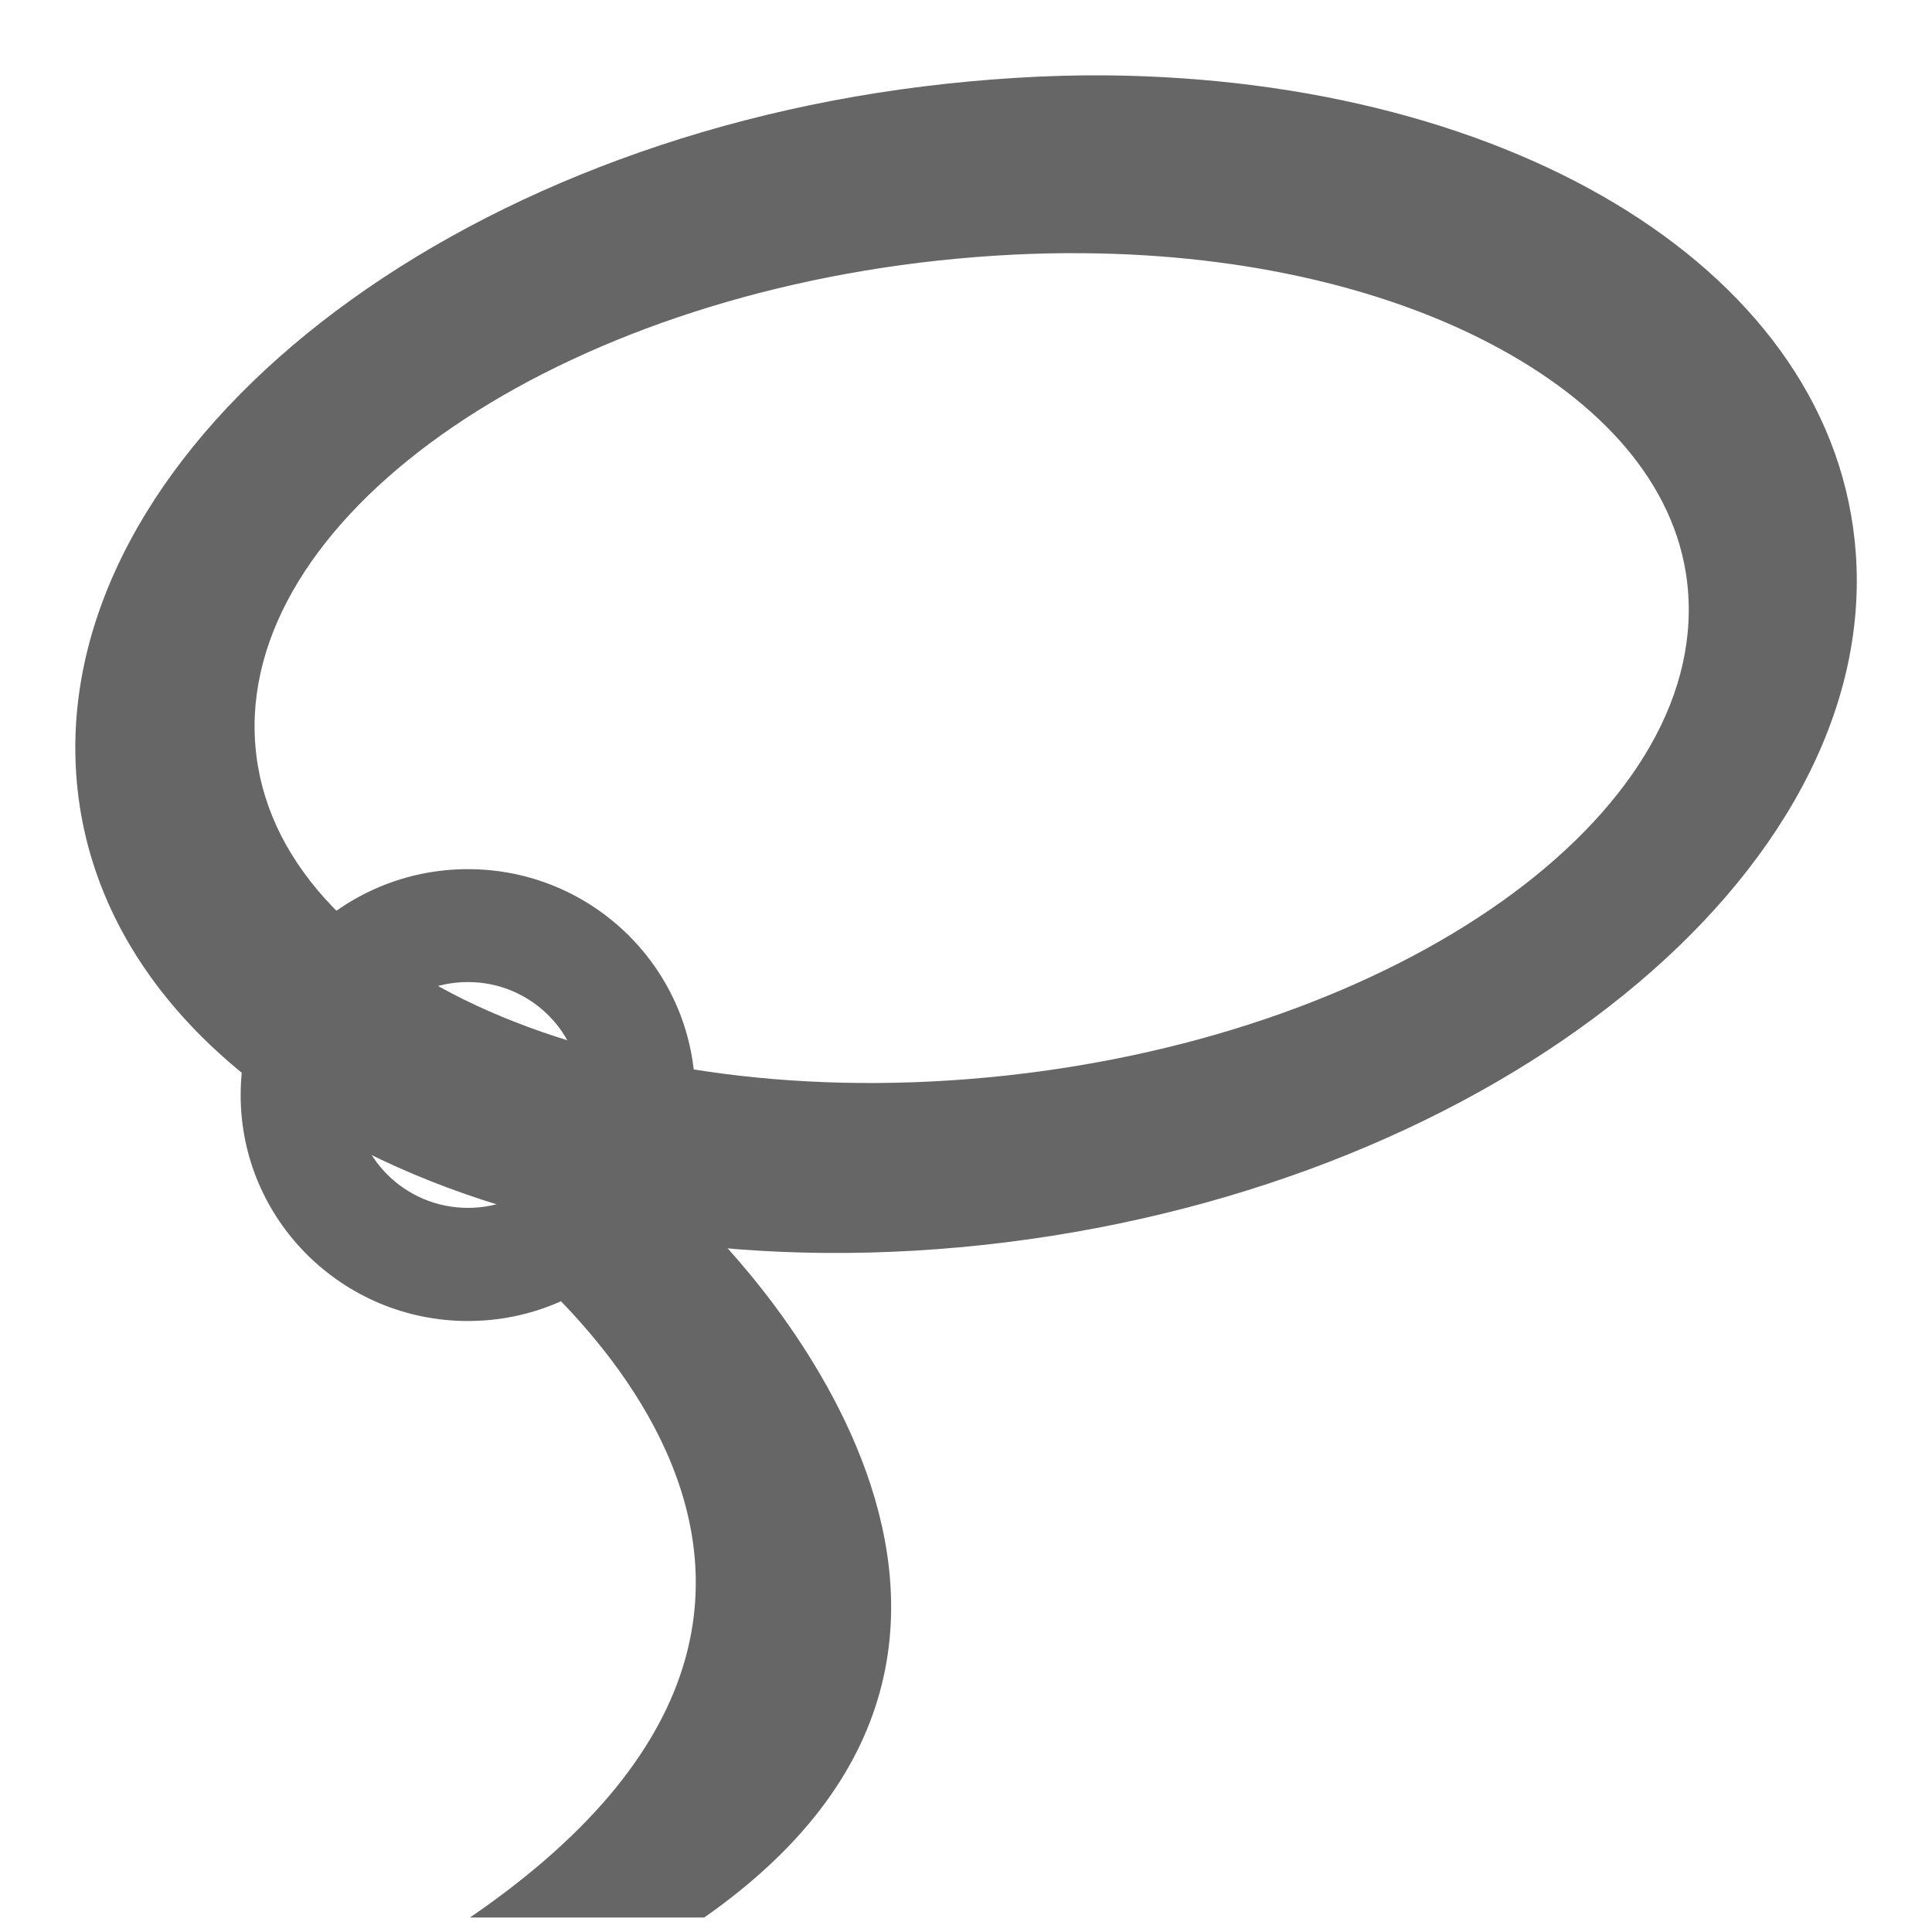 <?xml version="1.0" encoding="UTF-8" standalone="no"?>
<!-- Created with Inkscape (http://www.inkscape.org/) -->

<svg
   xmlns:dc="http://purl.org/dc/elements/1.1/"
   xmlns:cc="http://creativecommons.org/ns#"
   xmlns:rdf="http://www.w3.org/1999/02/22-rdf-syntax-ns#"
   xmlns:svg="http://www.w3.org/2000/svg"
   xmlns="http://www.w3.org/2000/svg"
   xmlns:xlink="http://www.w3.org/1999/xlink"
   xmlns:sodipodi="http://sodipodi.sourceforge.net/DTD/sodipodi-0.dtd"
   xmlns:inkscape="http://www.inkscape.org/namespaces/inkscape"
   id="svg11300"
   width="16"
   height="16"
   version="1.0"
   viewBox="0 0 16 16"
   sodipodi:docname="gimp-tool-free-select.svg"
   inkscape:version="0.92.4 (unknown)">
  <sodipodi:namedview
     pagecolor="#ffffff"
     bordercolor="#666666"
     borderopacity="1"
     objecttolerance="10"
     gridtolerance="10"
     guidetolerance="10"
     inkscape:pageopacity="0"
     inkscape:pageshadow="2"
     inkscape:window-width="1375"
     inkscape:window-height="786"
     id="namedview26"
     showgrid="false"
     inkscape:zoom="29.035572"
     inkscape:cx="5.8336982"
     inkscape:cy="9.0951773"
     inkscape:window-x="65"
     inkscape:window-y="24"
     inkscape:window-maximized="1"
     inkscape:current-layer="g4031"
     inkscape:pagecheckerboard="true" />
  <defs
     id="defs3">
    <linearGradient
       id="linearGradient4126">
      <stop
         id="stop4128"
         offset="0" />
      <stop
         id="stop4130"
         style="stop-opacity:0"
         offset="1" />
    </linearGradient>
    <linearGradient
       id="linearGradient9763"
       x1="1.9"
       x2="6.1"
       y1="8.944"
       y2="8.944"
       gradientTransform="matrix(.941 0 0 .941 .11 .65)"
       gradientUnits="userSpaceOnUse">
      <stop
         id="stop9757"
         style="stop-color:#d3d7cf"
         offset="0" />
      <stop
         id="stop9759"
         style="stop-color:#d3d7cf;stop-opacity:0"
         offset="1" />
    </linearGradient>
    <linearGradient
       id="linearGradient4100"
       x1="34.102"
       x2="-1.923"
       y1="6.023"
       y2="5.955"
       gradientUnits="userSpaceOnUse">
      <stop
         id="stop11401"
         offset="0" />
      <stop
         id="stop11403"
         style="stop-opacity:0"
         offset="1" />
    </linearGradient>
    <linearGradient
       id="linearGradient9763-6"
       x1="12.069"
       x2=".763"
       y1="6.831"
       y2="8.85"
       gradientTransform="matrix(.941 0 0 .941 .11 .65)"
       gradientUnits="userSpaceOnUse"
       xlink:href="#linearGradient4126" />
    <linearGradient
       id="linearGradient4166"
       x1="12.87"
       x2="3.716"
       y1="12.926"
       y2="12.949"
       gradientUnits="userSpaceOnUse"
       xlink:href="#linearGradient4126" />
  </defs>
  <g
     id="layer1">
    <g
       id="g4031">
      <path
         id="path4672-4-8"
         d="M 9.159,0.624 C 8.674,0.62 8.154,0.653 7.645,0.716 c -4.073,0.504 -7.204,3.057 -7.013,5.707 0.191,2.65 3.62,4.37 7.693,3.866 4.073,-0.504 7.235,-3.057 7.044,-5.707 -0.167,-2.319 -2.817,-3.926 -6.21,-3.958 z m -0.185,1.473 c 1.364,0.011 2.567,0.306 3.46,0.798 0.893,0.491 1.478,1.179 1.545,1.994 0.154,1.864 -2.379,3.665 -5.654,4.019 C 5.05,9.262 2.268,8.041 2.115,6.177 1.961,4.313 4.494,2.512 7.768,2.158 8.178,2.114 8.584,2.093 8.973,2.097 Z"
         style="display:inline;fill:#666666;stroke:none"
         inkscape:connector-curvature="0" />
      <path
         id="path4660-1-1"
         d="m 3.875,7.198 c -1.04,0 -1.882,0.838 -1.882,1.871 0,1.033 0.843,1.871 1.882,1.871 1.04,0 1.882,-0.838 1.882,-1.871 0,-1.033 -0.843,-1.871 -1.882,-1.871 z m 0,0.935 c 0.52,0 0.941,0.419 0.941,0.935 0,0.517 -0.421,0.935 -0.941,0.935 -0.52,0 -0.941,-0.419 -0.941,-0.935 0,-0.517 0.421,-0.935 0.941,-0.935 z"
         style="display:inline;fill:#666666;fill-opacity:1"
         inkscape:connector-curvature="0" />
      <path
         id="path4664-1-6"
         d="m 3.892,10.12 c 0,0 4.208,2.88 0,5.76 H 5.832 C 9.324,13.437 5.817,10.12 5.817,10.12 Z"
         style="display:inline;fill:#666666;fill-opacity:1;stroke:none"
         inkscape:connector-curvature="0" />
    </g>
  </g>
</svg>

